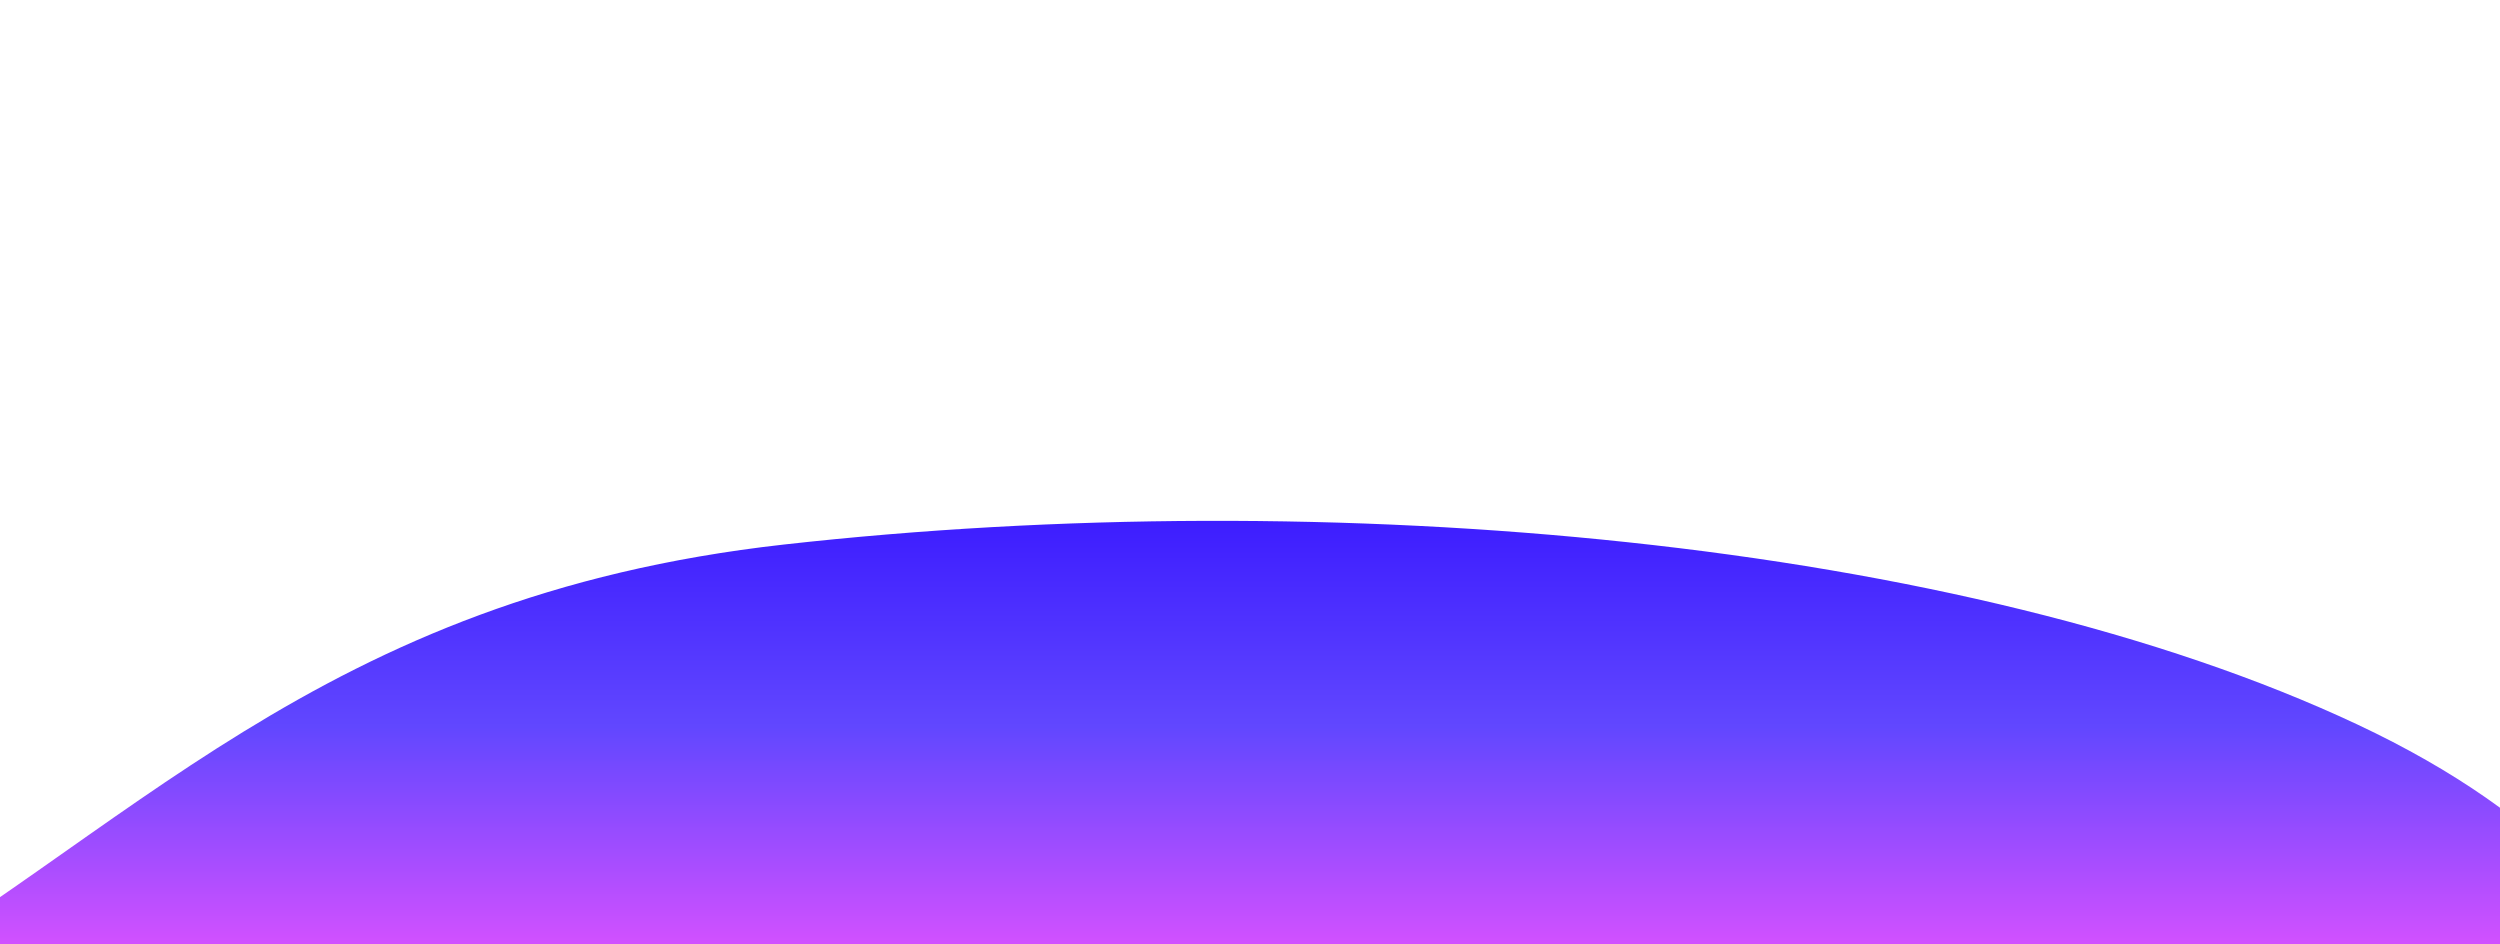 <svg width="1440" height="544" viewBox="0 0 1440 544" fill="none" xmlns="http://www.w3.org/2000/svg">
<g filter="url(#filter0_f_82_48)">
<path fill-rule="evenodd" clip-rule="evenodd" d="M451.561 313.647C765.966 278.43 1131.16 310.815 1357.81 417.285C1583.3 523.21 1579.07 686.958 1561.78 835.174C1545.66 973.363 1507.58 1128.74 1265.31 1210.41C1037.67 1287.15 732.387 1221.2 451.561 1209.44C213.013 1199.45 -46.543 1220.72 -226.684 1147.93C-414.873 1071.88 -500.112 949.959 -474.572 835.174C-450.987 729.176 -246.858 663.068 -100.458 580.627C75.166 481.729 182.189 343.82 451.561 313.647Z" fill="url(#paint0_linear_82_48)"/>
</g>
<defs>
<filter id="filter0_f_82_48" x="-779" y="0" width="2648" height="1547" filterUnits="userSpaceOnUse" color-interpolation-filters="sRGB">
<feFlood flood-opacity="0" result="BackgroundImageFix"/>
<feBlend mode="normal" in="SourceGraphic" in2="BackgroundImageFix" result="shape"/>
<feGaussianBlur stdDeviation="150" result="effect1_foregroundBlur_82_48"/>
</filter>
<linearGradient id="paint0_linear_82_48" x1="545" y1="300" x2="545" y2="774" gradientUnits="userSpaceOnUse">
<stop stop-color="#3D1DFF"/>
<stop offset="0.25" stop-color="#6147FF"/>
<stop offset="0.521" stop-color="#D451FF"/>
<stop offset="0.74" stop-color="#EC458D"/>
<stop offset="1" stop-color="#FFCA8B"/>
</linearGradient>
</defs>
</svg>
